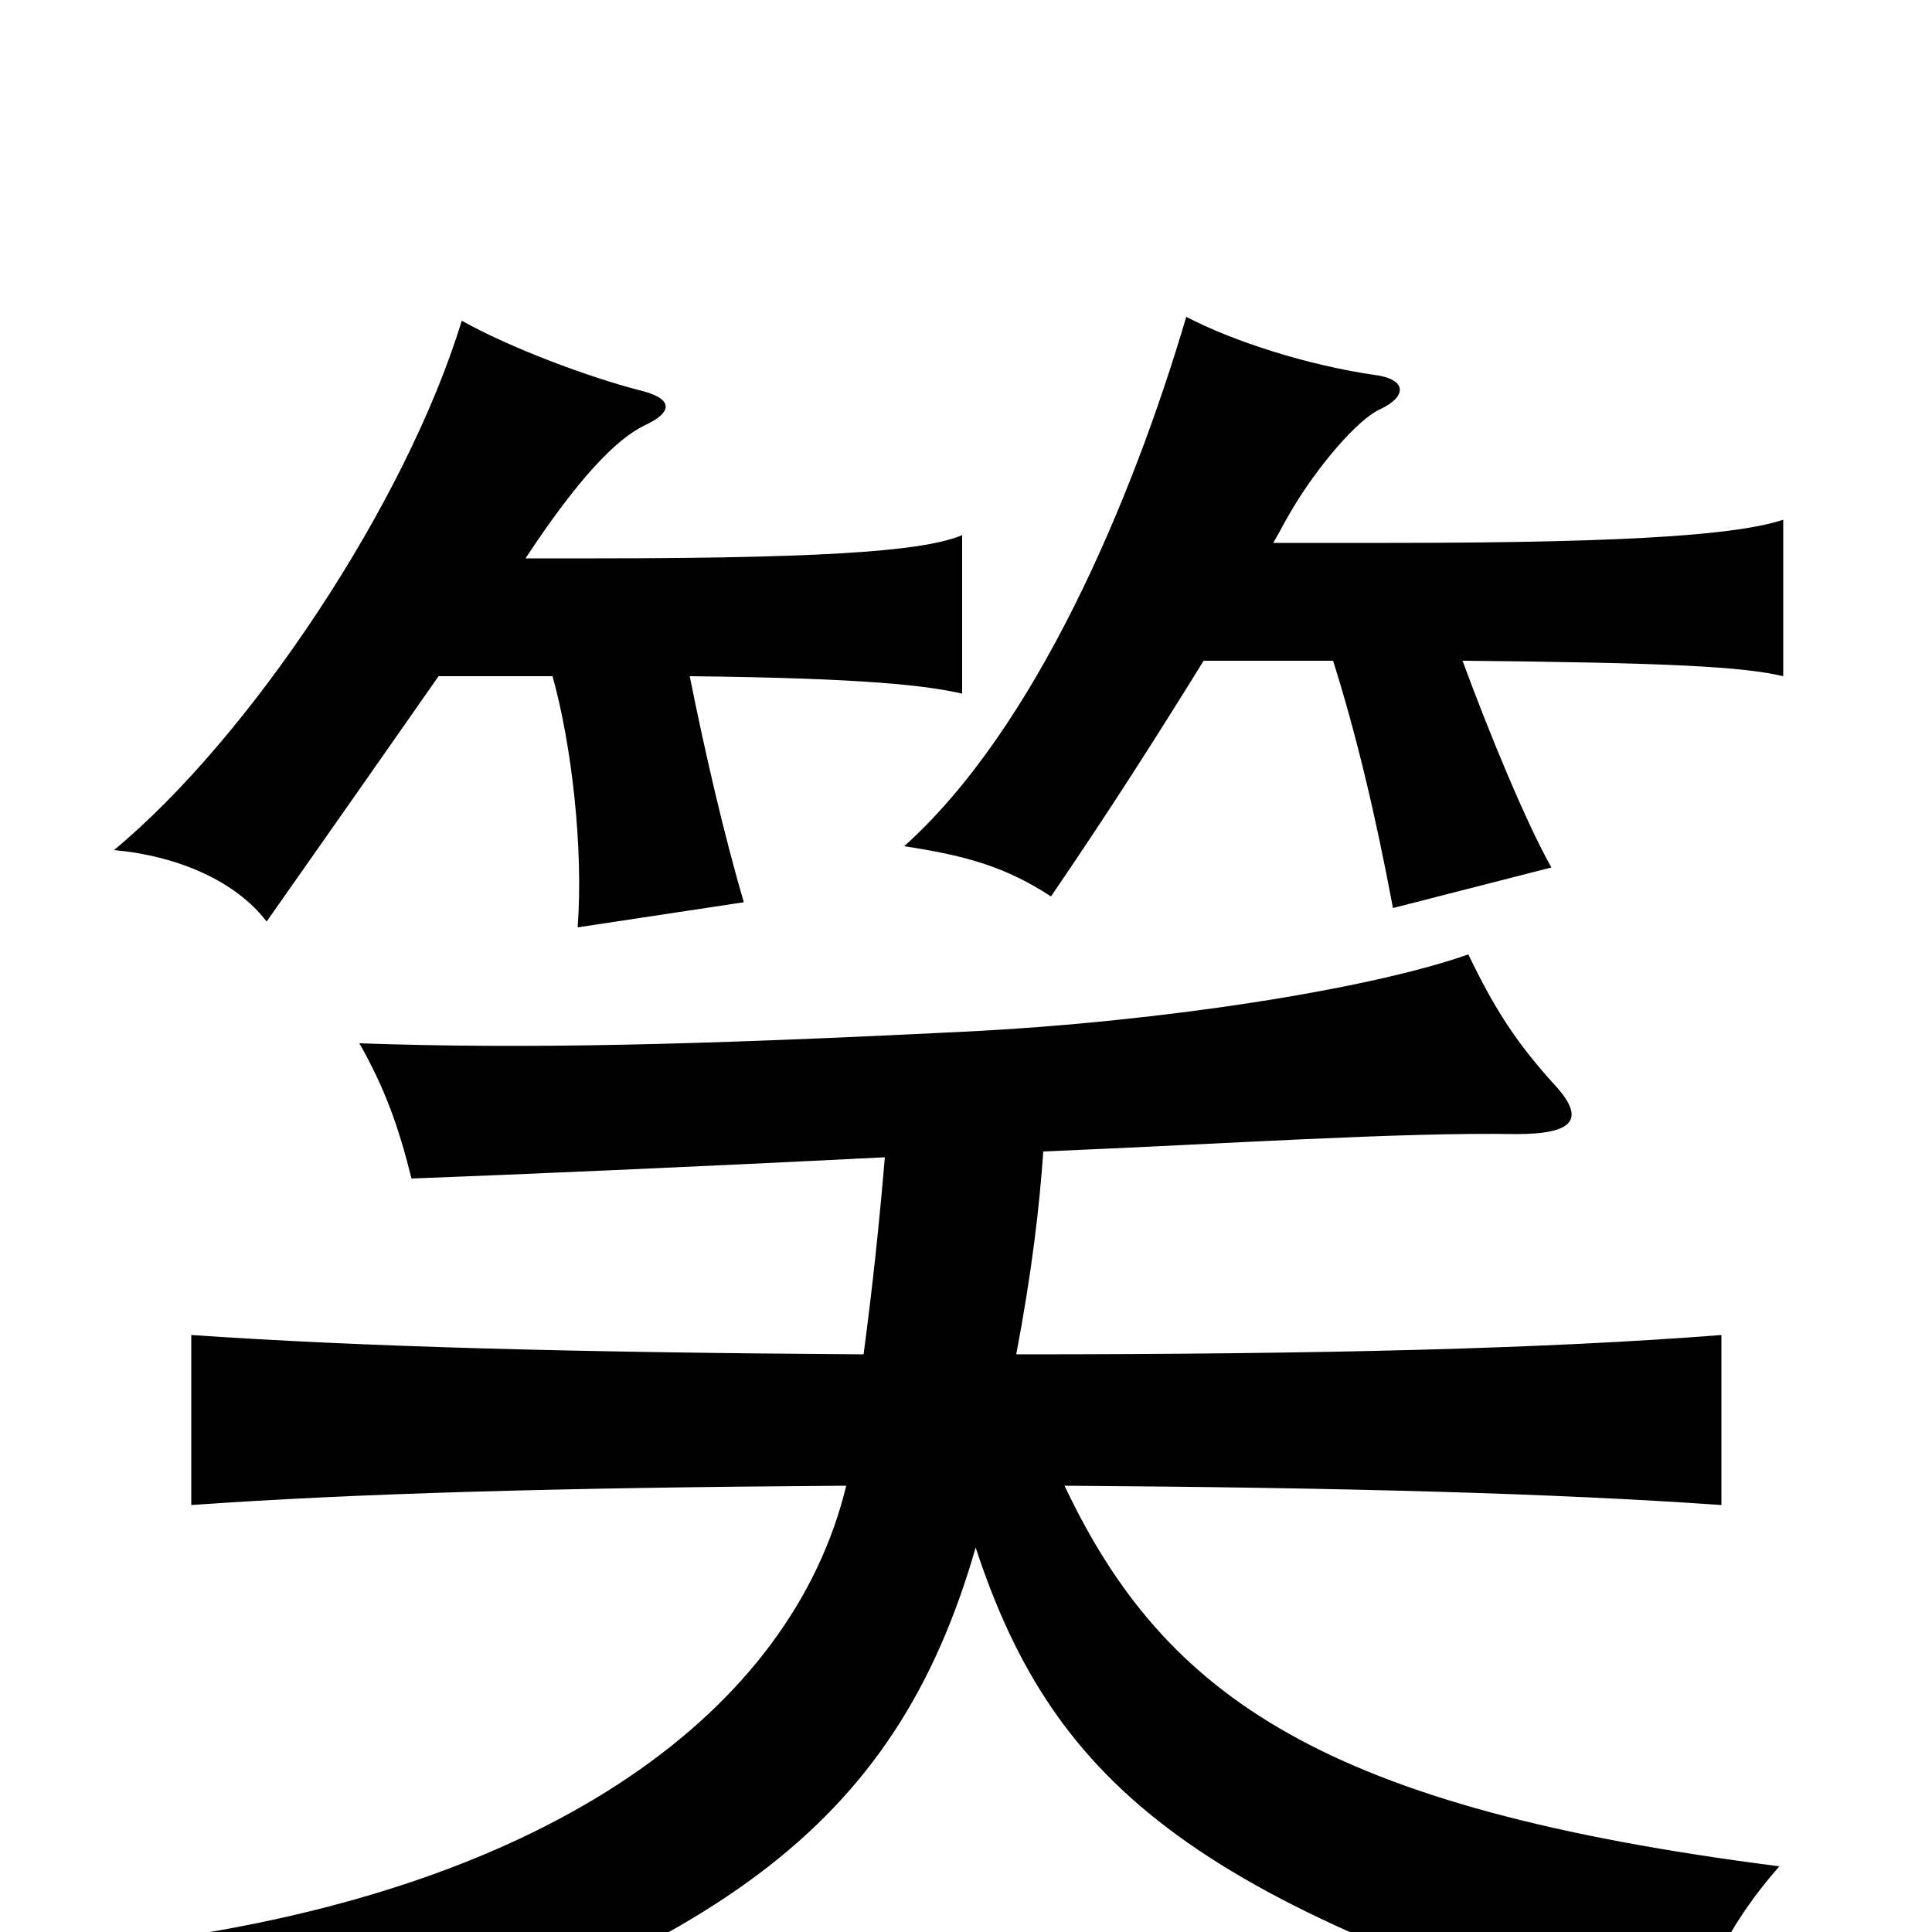<svg xmlns="http://www.w3.org/2000/svg" viewBox="0 -1000 1000 1000">
	<path fill="#000000" d="M690 -658C702 -620 712 -578 721 -530L803 -551C790 -574 771 -620 757 -658C863 -657 902 -655 923 -650V-731C902 -724 853 -719 720 -719H659C662 -724 665 -730 668 -735C682 -759 703 -783 714 -788C729 -795 728 -804 711 -806C677 -811 639 -823 614 -836C586 -741 536 -623 468 -562C501 -557 521 -551 544 -536C574 -580 597 -616 623 -658ZM505 -199C546 -74 621 -13 871 61C880 29 892 -1 921 -34C686 -64 603 -121 551 -231C699 -230 805 -227 891 -221V-309C801 -302 687 -299 526 -299C534 -341 538 -375 540 -404C636 -408 724 -414 785 -413C815 -413 820 -421 806 -437C785 -460 774 -477 760 -506C709 -488 601 -471 499 -466C358 -459 272 -457 186 -460C199 -437 206 -418 213 -390C266 -392 359 -396 458 -401C455 -366 452 -337 447 -299C293 -300 187 -303 99 -309V-221C184 -227 288 -230 438 -231C410 -115 286 -23 76 5C105 28 124 54 137 82C370 12 463 -53 505 -199ZM286 -650C296 -614 302 -561 299 -520L385 -533C375 -567 365 -610 357 -650C450 -649 480 -645 498 -641V-723C481 -716 442 -711 309 -711H272C299 -752 319 -773 334 -780C349 -787 348 -794 331 -798C304 -805 264 -820 239 -834C210 -739 129 -618 59 -560C92 -557 122 -544 138 -523C171 -570 197 -607 227 -650Z"/>
</svg>